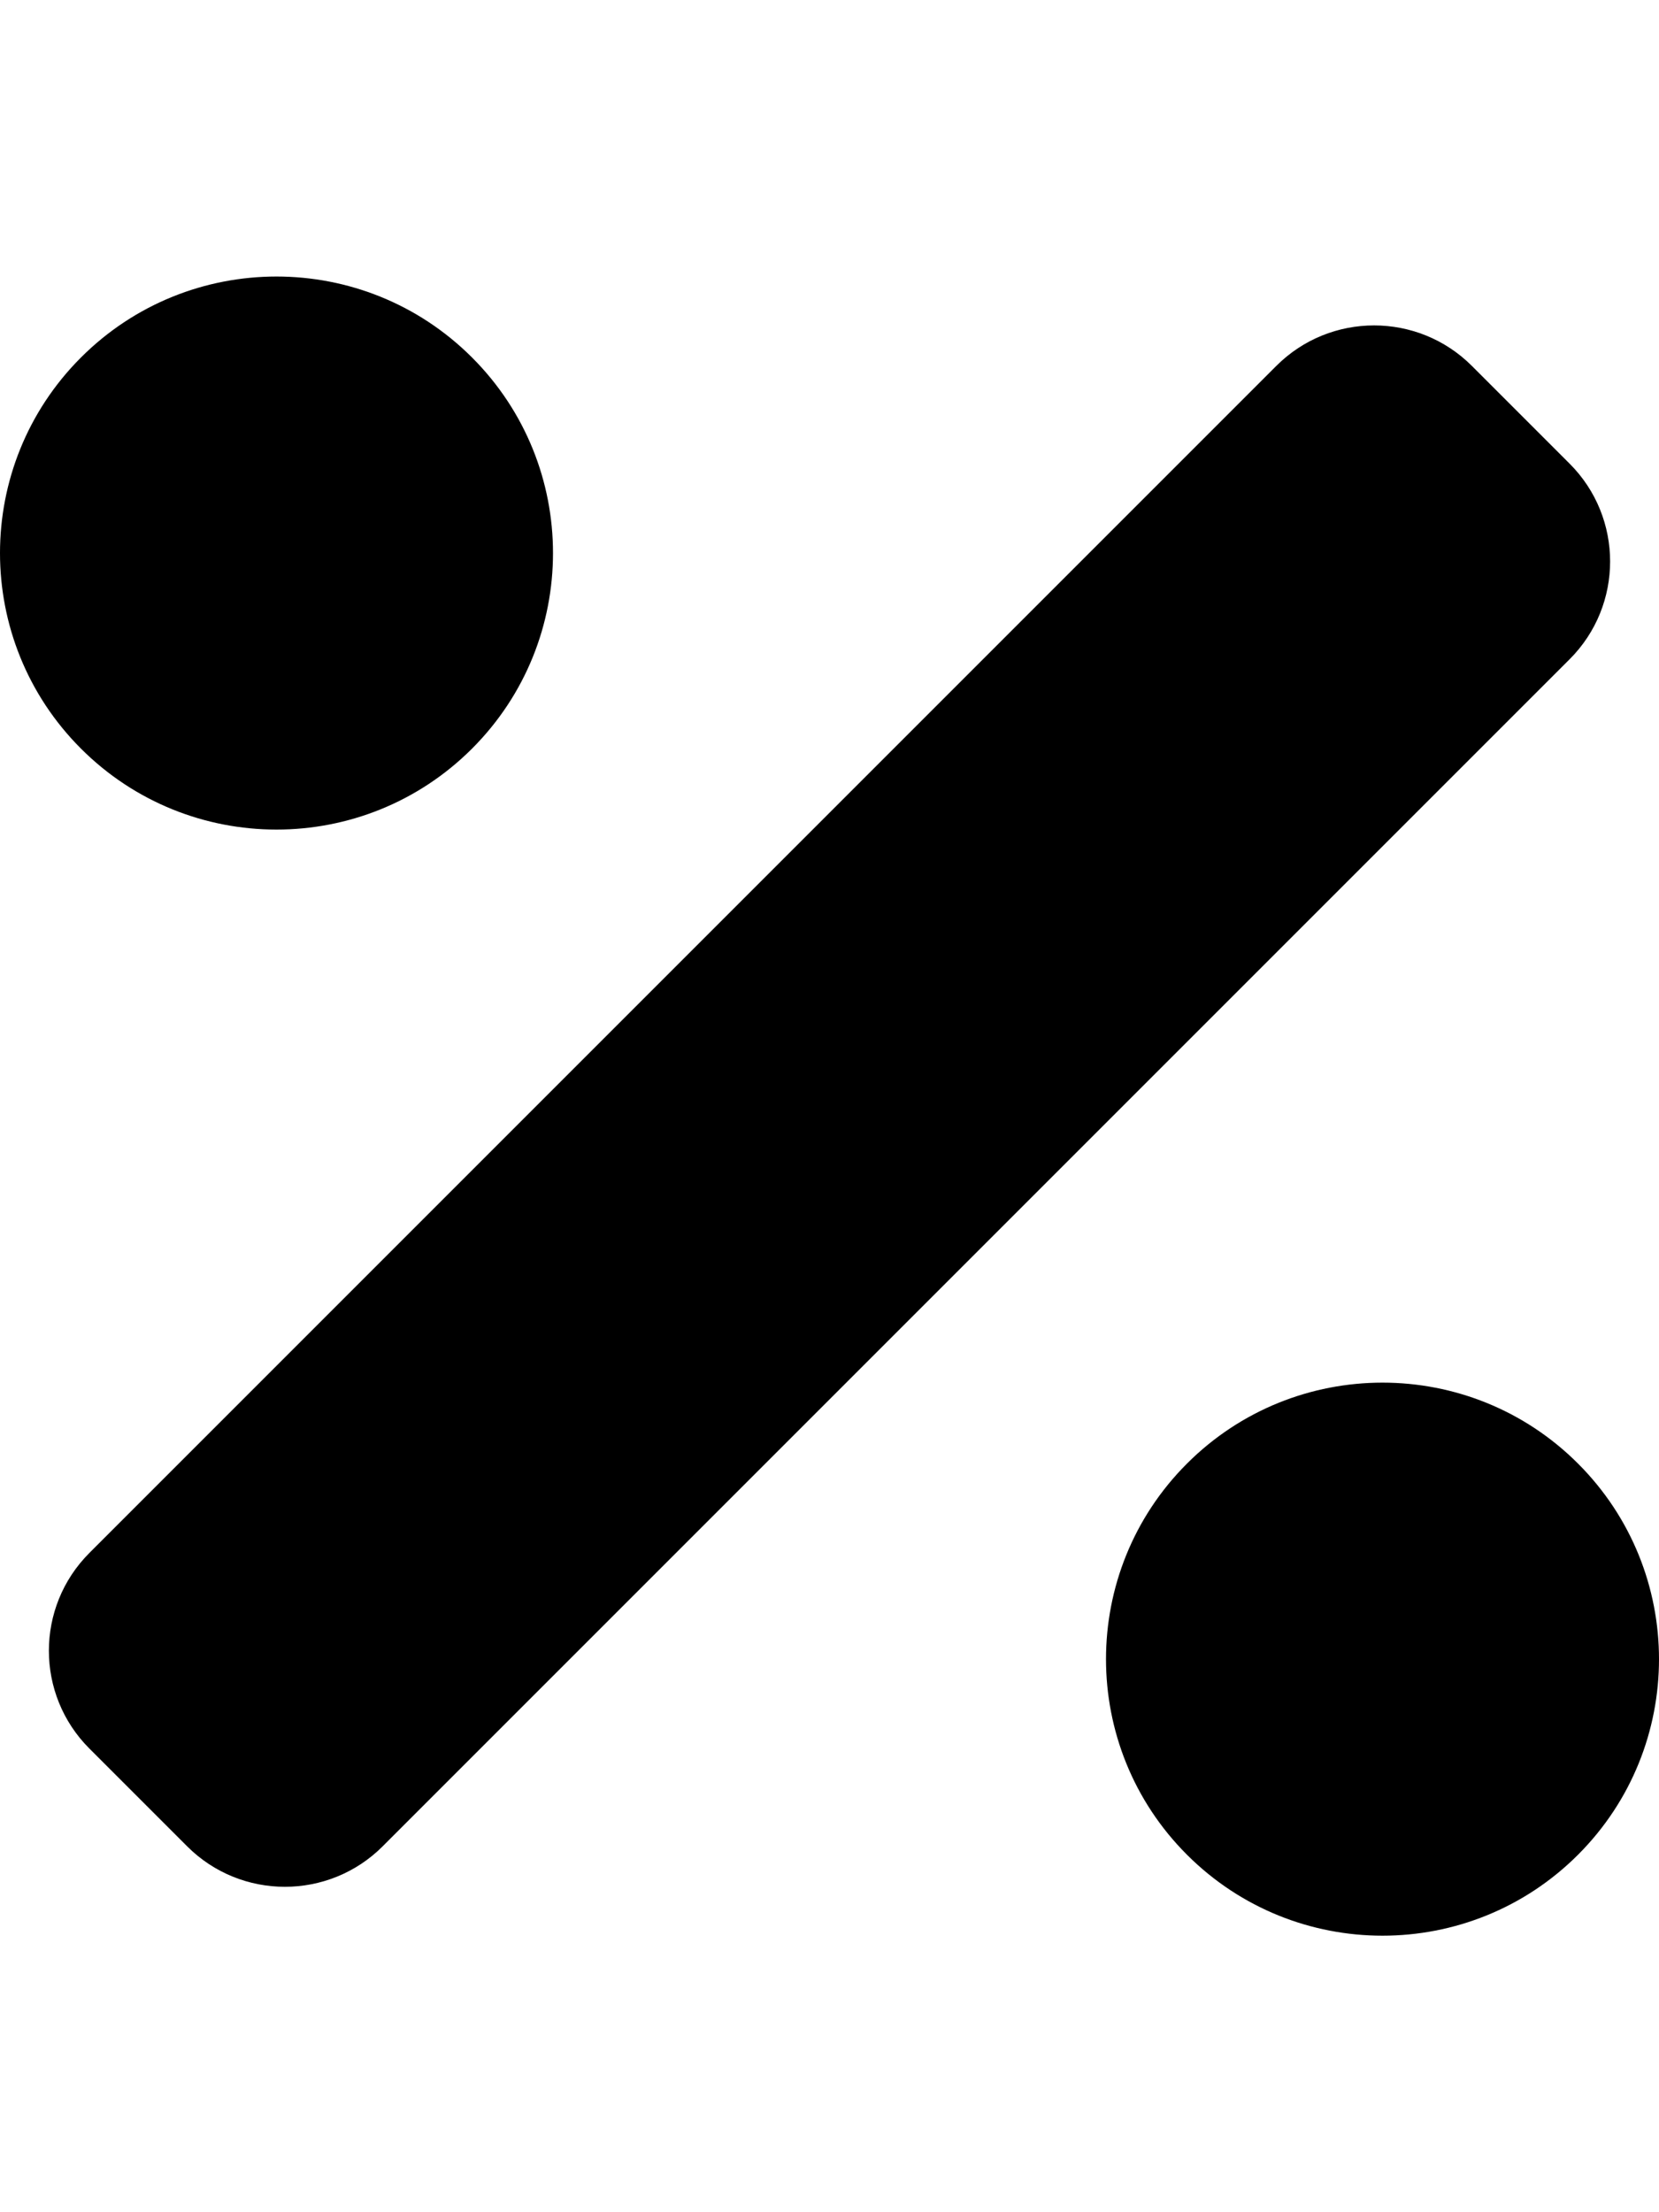 <svg height="1000" width="750" xmlns="http://www.w3.org/2000/svg"><path d="M213.4 338.4c-48.8 48.8 -128 48.8 -176.8 0 -48.8 -48.8 -48.8 -128 0 -176.8s128 -48.8 176.8 0 48.8 128 0 176.8zm500 323.2c48.8 48.8 48.8 128 0 176.8 -48.8 48.8 -128 48.8 -176.8 0s-48.8 -128 0 -176.8 128 -48.8 176.8 0zm-3.8 -452c24.4 24.4 24.4 64 0 88.4L173 834.6c-24.4 24.4 -64 24.4 -88.4 0L40.4 790.4C16 766 16 726.4 40.4 702L577 165.4c24.4 -24.4 64 -24.4 88.4 0z"/></svg>